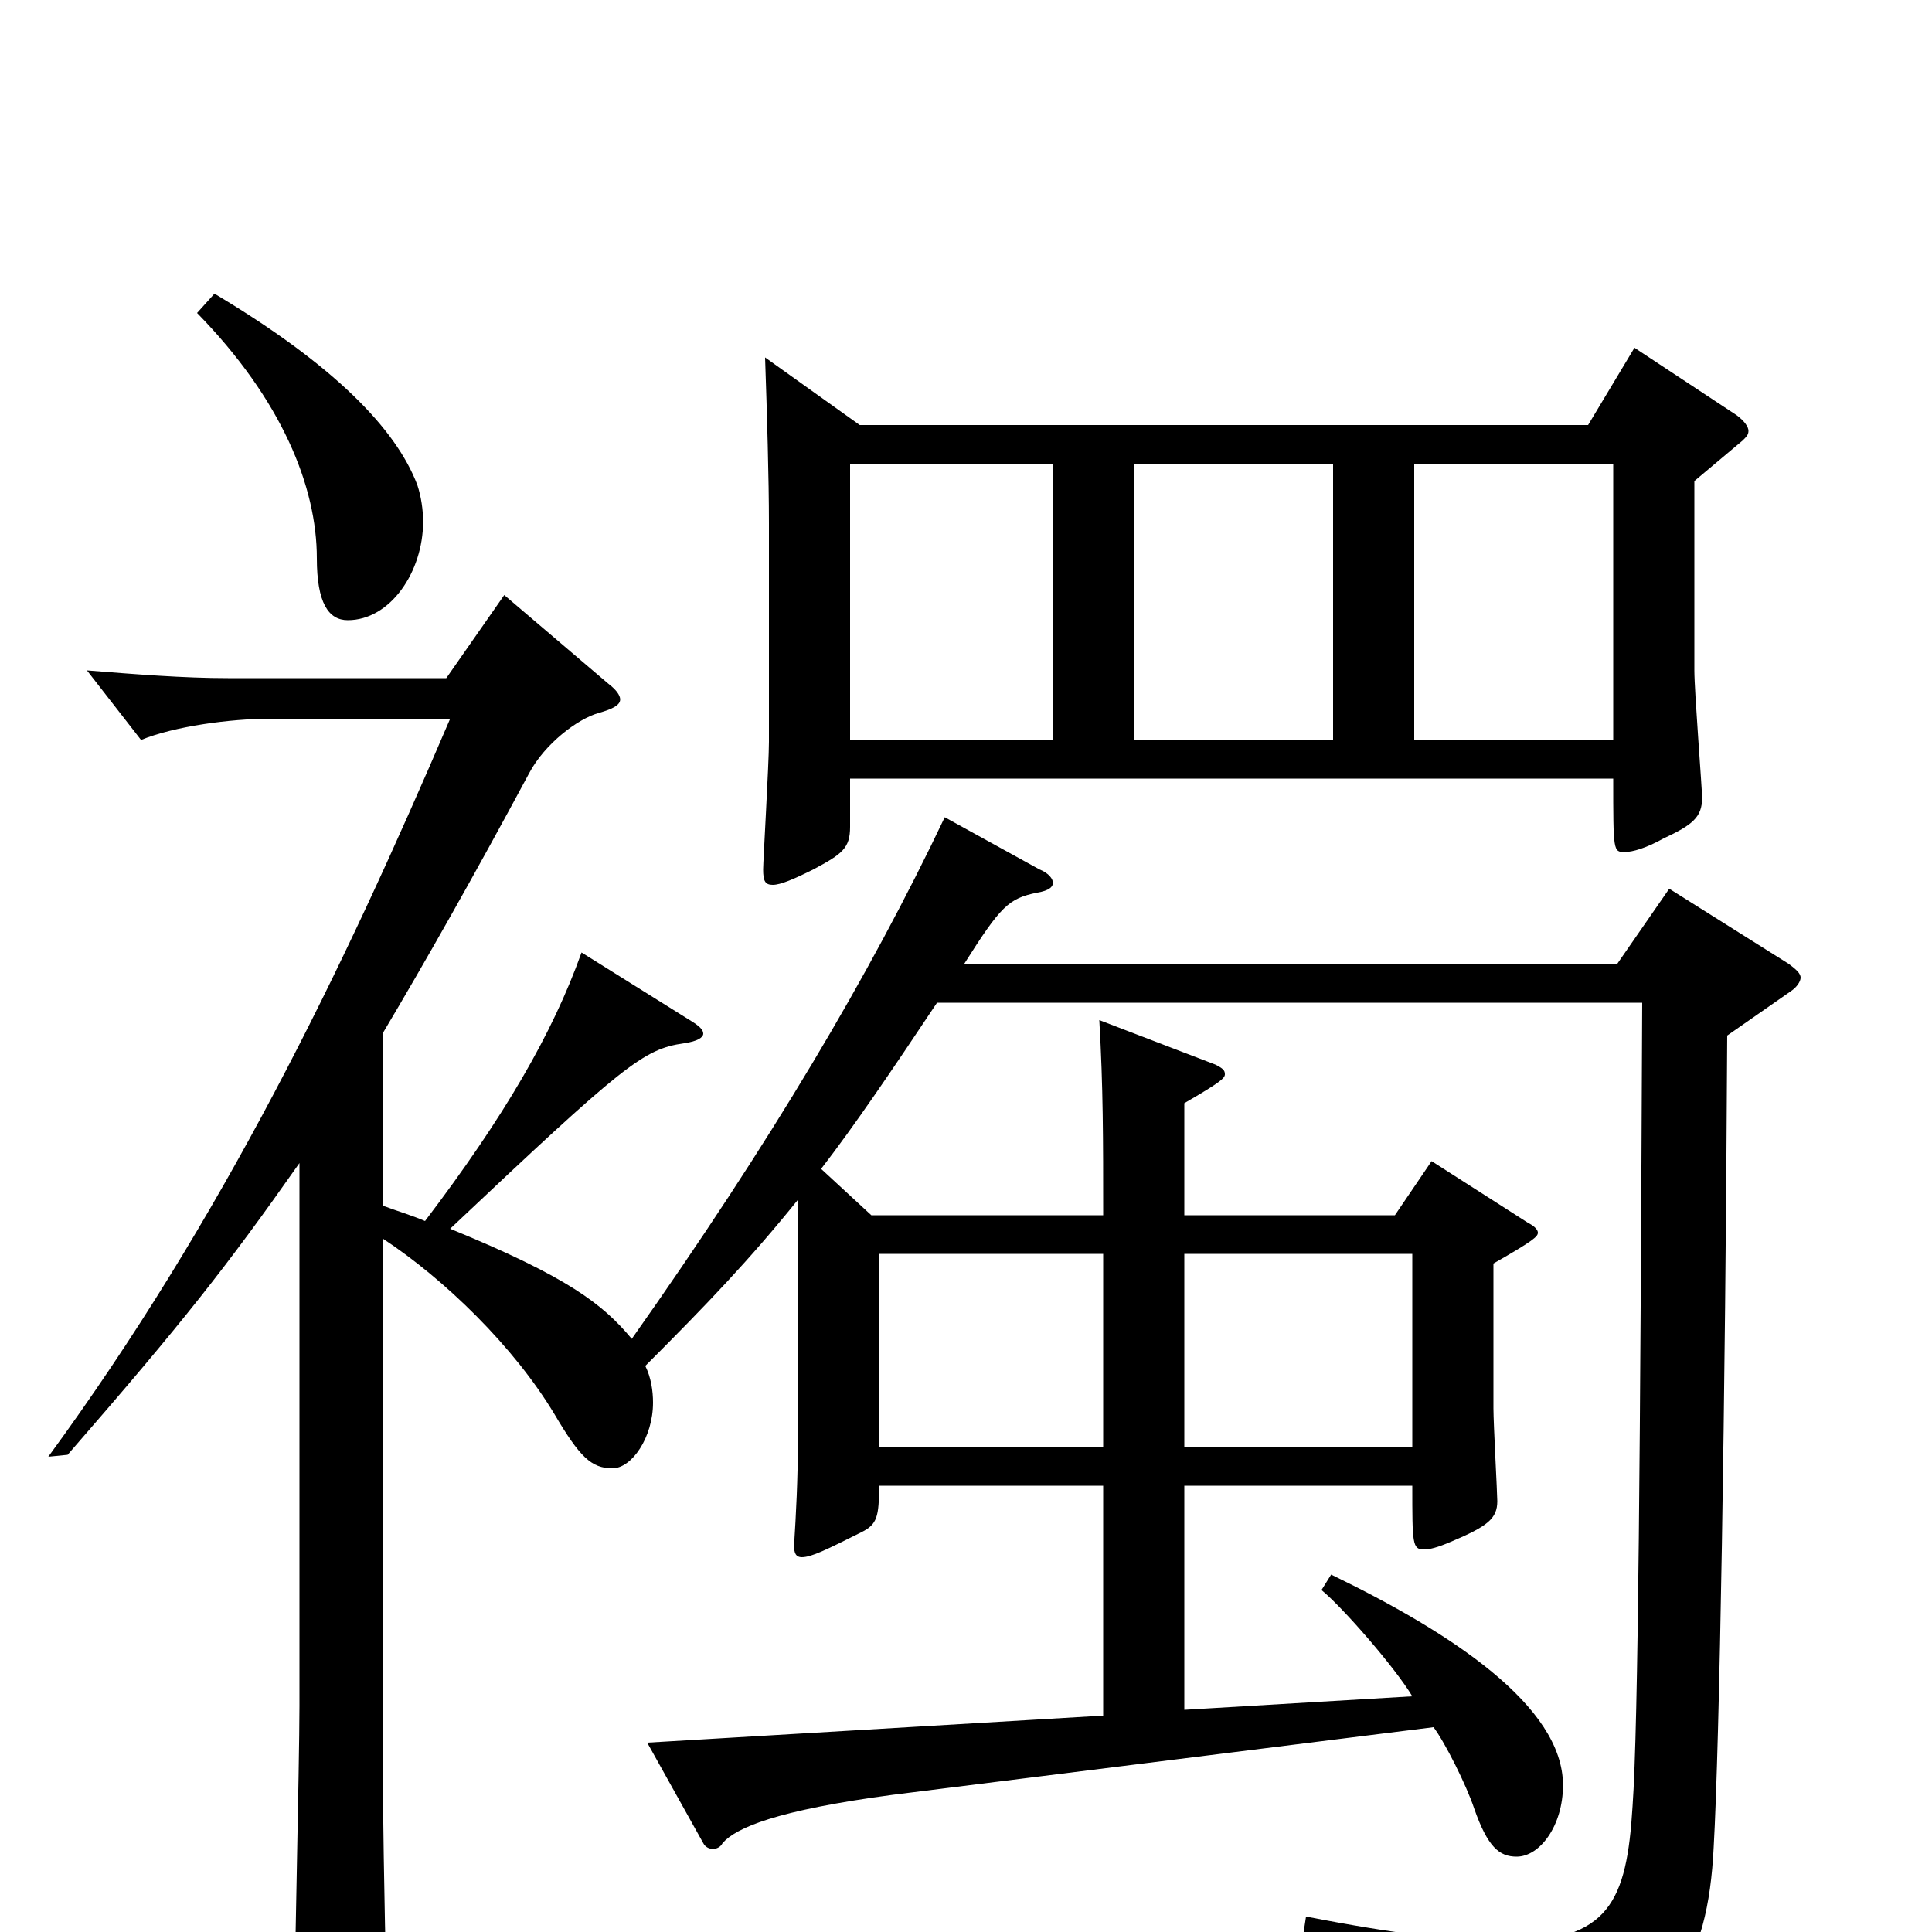 <svg xmlns="http://www.w3.org/2000/svg" viewBox="0 -1000 1000 1000">
	<path fill="#000000" d="M396 -815C397 -786 398 -752 398 -729V-616C398 -605 395 -554 395 -550C395 -544 396 -542 400 -542C404 -542 411 -545 421 -550C436 -558 440 -561 440 -572V-597H835C835 -559 835 -559 841 -559C845 -559 852 -561 861 -566C876 -573 881 -577 881 -587C881 -592 877 -642 877 -653V-751L902 -772C904 -774 905 -775 905 -777C905 -779 903 -782 899 -785L846 -820L822 -780H445ZM690 -617H587V-760H690ZM545 -617H440V-760H545ZM732 -617V-760H835V-617ZM455 -251V-351H571V-251ZM731 -351V-251H613V-351ZM850 -481C849 -255 848 -107 845 -65C842 -16 833 5 780 5C756 5 722 1 676 -8L674 5C748 24 774 40 784 73C786 79 788 83 792 83C793 83 795 82 797 81C865 48 884 17 887 -44C890 -97 893 -269 894 -464L927 -487C930 -489 932 -492 932 -494C932 -496 930 -498 926 -501L864 -540L837 -501H499C518 -531 522 -535 537 -538C543 -539 545 -541 545 -543C545 -545 543 -548 538 -550L489 -577C450 -495 399 -409 327 -307C312 -325 294 -339 233 -364C323 -449 333 -457 354 -460C361 -461 364 -463 364 -465C364 -467 362 -469 357 -472L301 -507C286 -465 261 -422 220 -368C213 -371 206 -373 198 -376V-465C220 -502 245 -546 274 -600C282 -615 299 -628 310 -631C317 -633 321 -635 321 -638C321 -640 319 -643 315 -646L261 -692L231 -649H118C95 -649 70 -651 45 -653L73 -617C90 -624 119 -628 140 -628H233C177 -497 115 -369 25 -246L35 -247C95 -316 117 -344 155 -398V-117C155 -88 152 38 152 64C152 71 153 75 157 75C160 75 166 72 175 66C197 51 200 46 200 28C199 -13 198 -60 198 -125V-359C230 -338 266 -303 287 -268C300 -246 306 -240 317 -240C327 -240 338 -256 338 -274C338 -280 337 -287 334 -293C366 -325 388 -348 413 -379V-256C413 -234 412 -216 411 -200C411 -196 412 -194 415 -194C420 -194 428 -198 446 -207C454 -211 455 -215 455 -231H571V-112L335 -98L364 -46C365 -44 367 -43 369 -43C371 -43 373 -44 374 -46C381 -54 402 -63 462 -71L742 -106C748 -98 759 -76 763 -64C770 -44 776 -39 785 -39C797 -39 809 -55 809 -76C809 -117 751 -155 689 -185L684 -177C695 -168 722 -137 731 -122L613 -115V-231H731C731 -201 731 -198 737 -198C740 -198 744 -199 751 -202C770 -210 775 -214 775 -223C775 -227 773 -263 773 -271V-346C794 -358 796 -360 796 -362C796 -363 795 -365 791 -367L741 -399L722 -371H613V-429C632 -440 634 -442 634 -444C634 -446 633 -447 629 -449L569 -472C571 -437 571 -411 571 -371H451L425 -395C442 -417 461 -445 485 -481ZM102 -838C146 -793 164 -748 164 -711C164 -688 170 -679 180 -679C202 -679 219 -704 219 -730C219 -736 218 -743 216 -749C205 -778 173 -811 111 -848Z"/>
</svg>